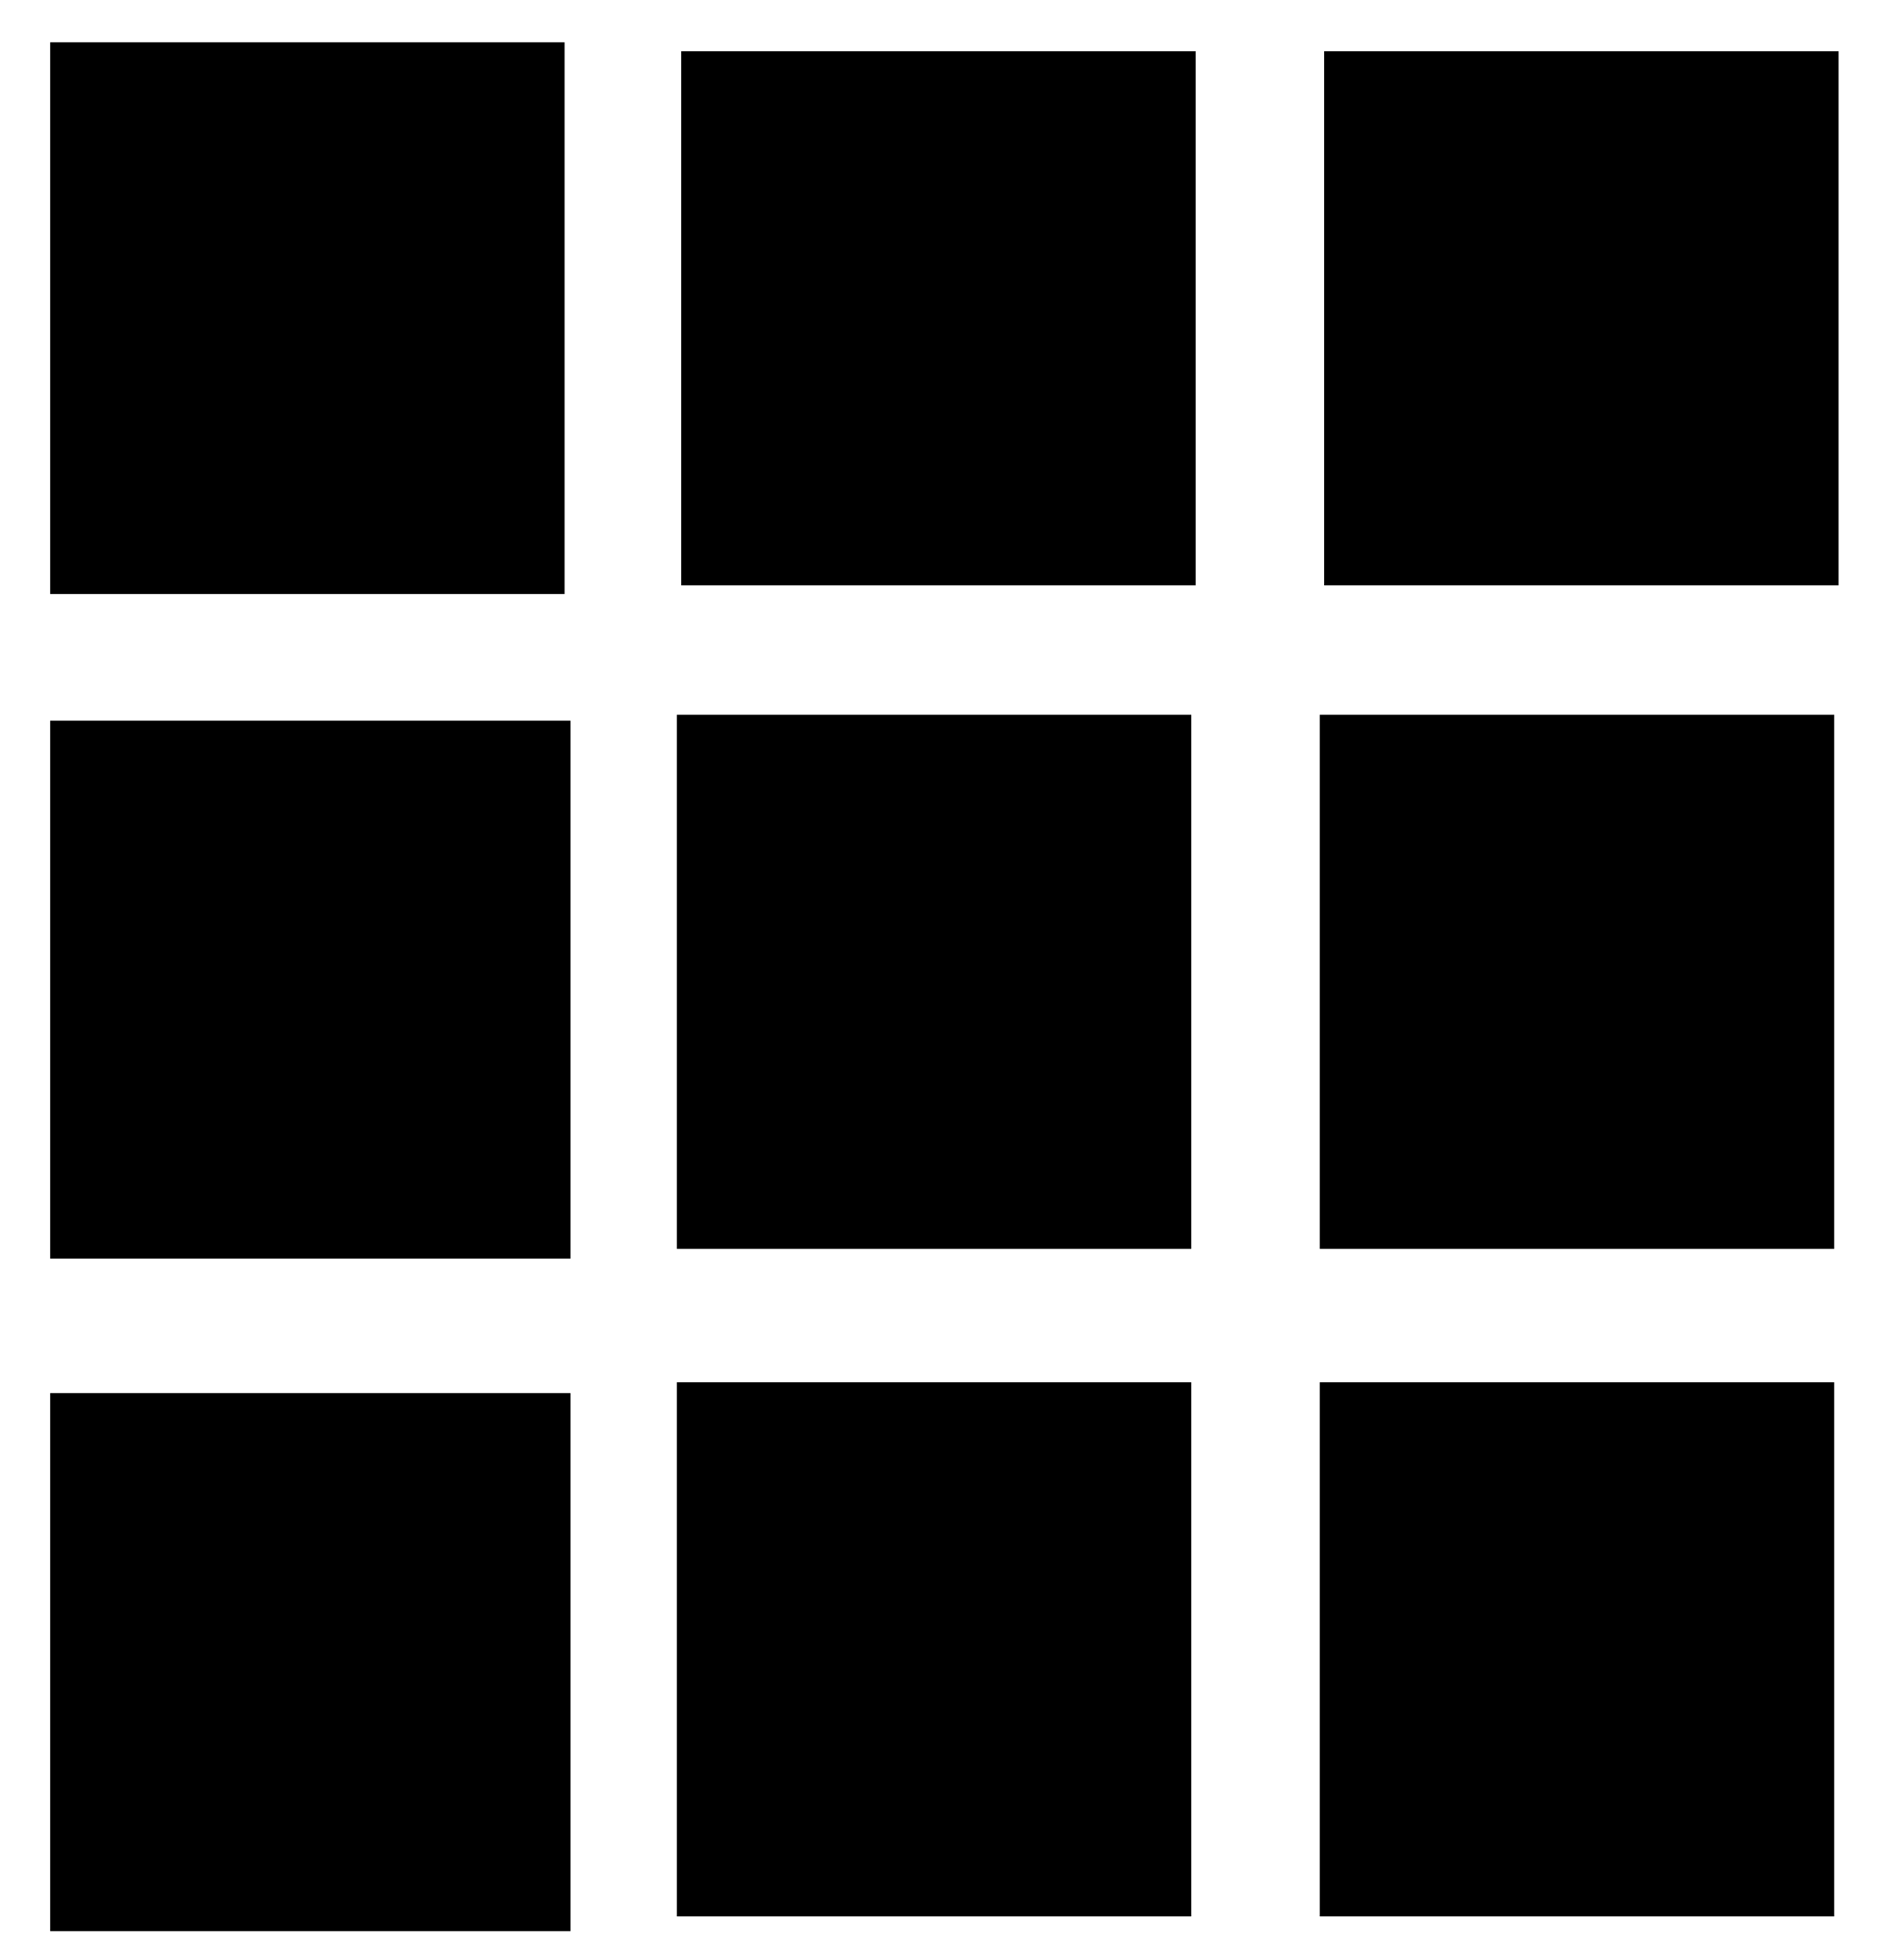 <svg viewBox="0 0 203.633 212.237" xmlns="http://www.w3.org/2000/svg">
  <defs/>
  <path d="M 73.317 135.25 L 73.317 77.412 L 129.03 77.412 L 129.03 135.25 L 73.317 135.25 Z M 73.317 207.547 L 73.317 149.709 L 129.03 149.709 L 129.03 207.547 L 105.526 207.547 L 73.317 207.547 Z M 142.958 135.25 L 142.958 77.412 L 198.671 77.412 L 198.671 135.25 L 142.958 135.25 Z M 142.958 207.547 L 142.958 149.709 L 198.671 149.709 L 198.671 207.547 L 142.958 207.547 Z M 156.886 120.79 Z M 156.886 164.168 Z M 115.102 164.168 Z M 115.102 120.79 Z"/>
  <path d="M 5.439 136.312 L 5.439 78.049 L 61.789 78.049 L 61.789 136.312 L 5.439 136.312 Z M 5.439 209.14 L 5.439 150.877 L 61.789 150.877 L 61.789 209.14 L 5.439 209.14 Z M 89.964 121.746 Z M 89.964 165.442 Z M 47.702 165.442 Z M 47.702 121.746 Z"/>
  <path d="M 73.796 63.39 L 73.796 5.552 L 129.509 5.552 L 129.509 63.39 L 73.796 63.39 Z M 143.437 63.39 L 143.437 5.552 L 199.15 5.552 L 199.15 63.39 L 143.437 63.39 Z M 157.365 48.93 Z M 157.365 92.308 Z M 115.581 92.308 Z M 115.581 48.93 Z"/>
  <path d="M 5.439 64.334 L 5.439 4.585 L 61.152 4.585 L 61.152 64.334 L 5.439 64.334 Z M 89.008 49.397 Z M 89.008 94.209 Z M 47.224 94.209 Z M 47.224 49.397 Z"/>
</svg>